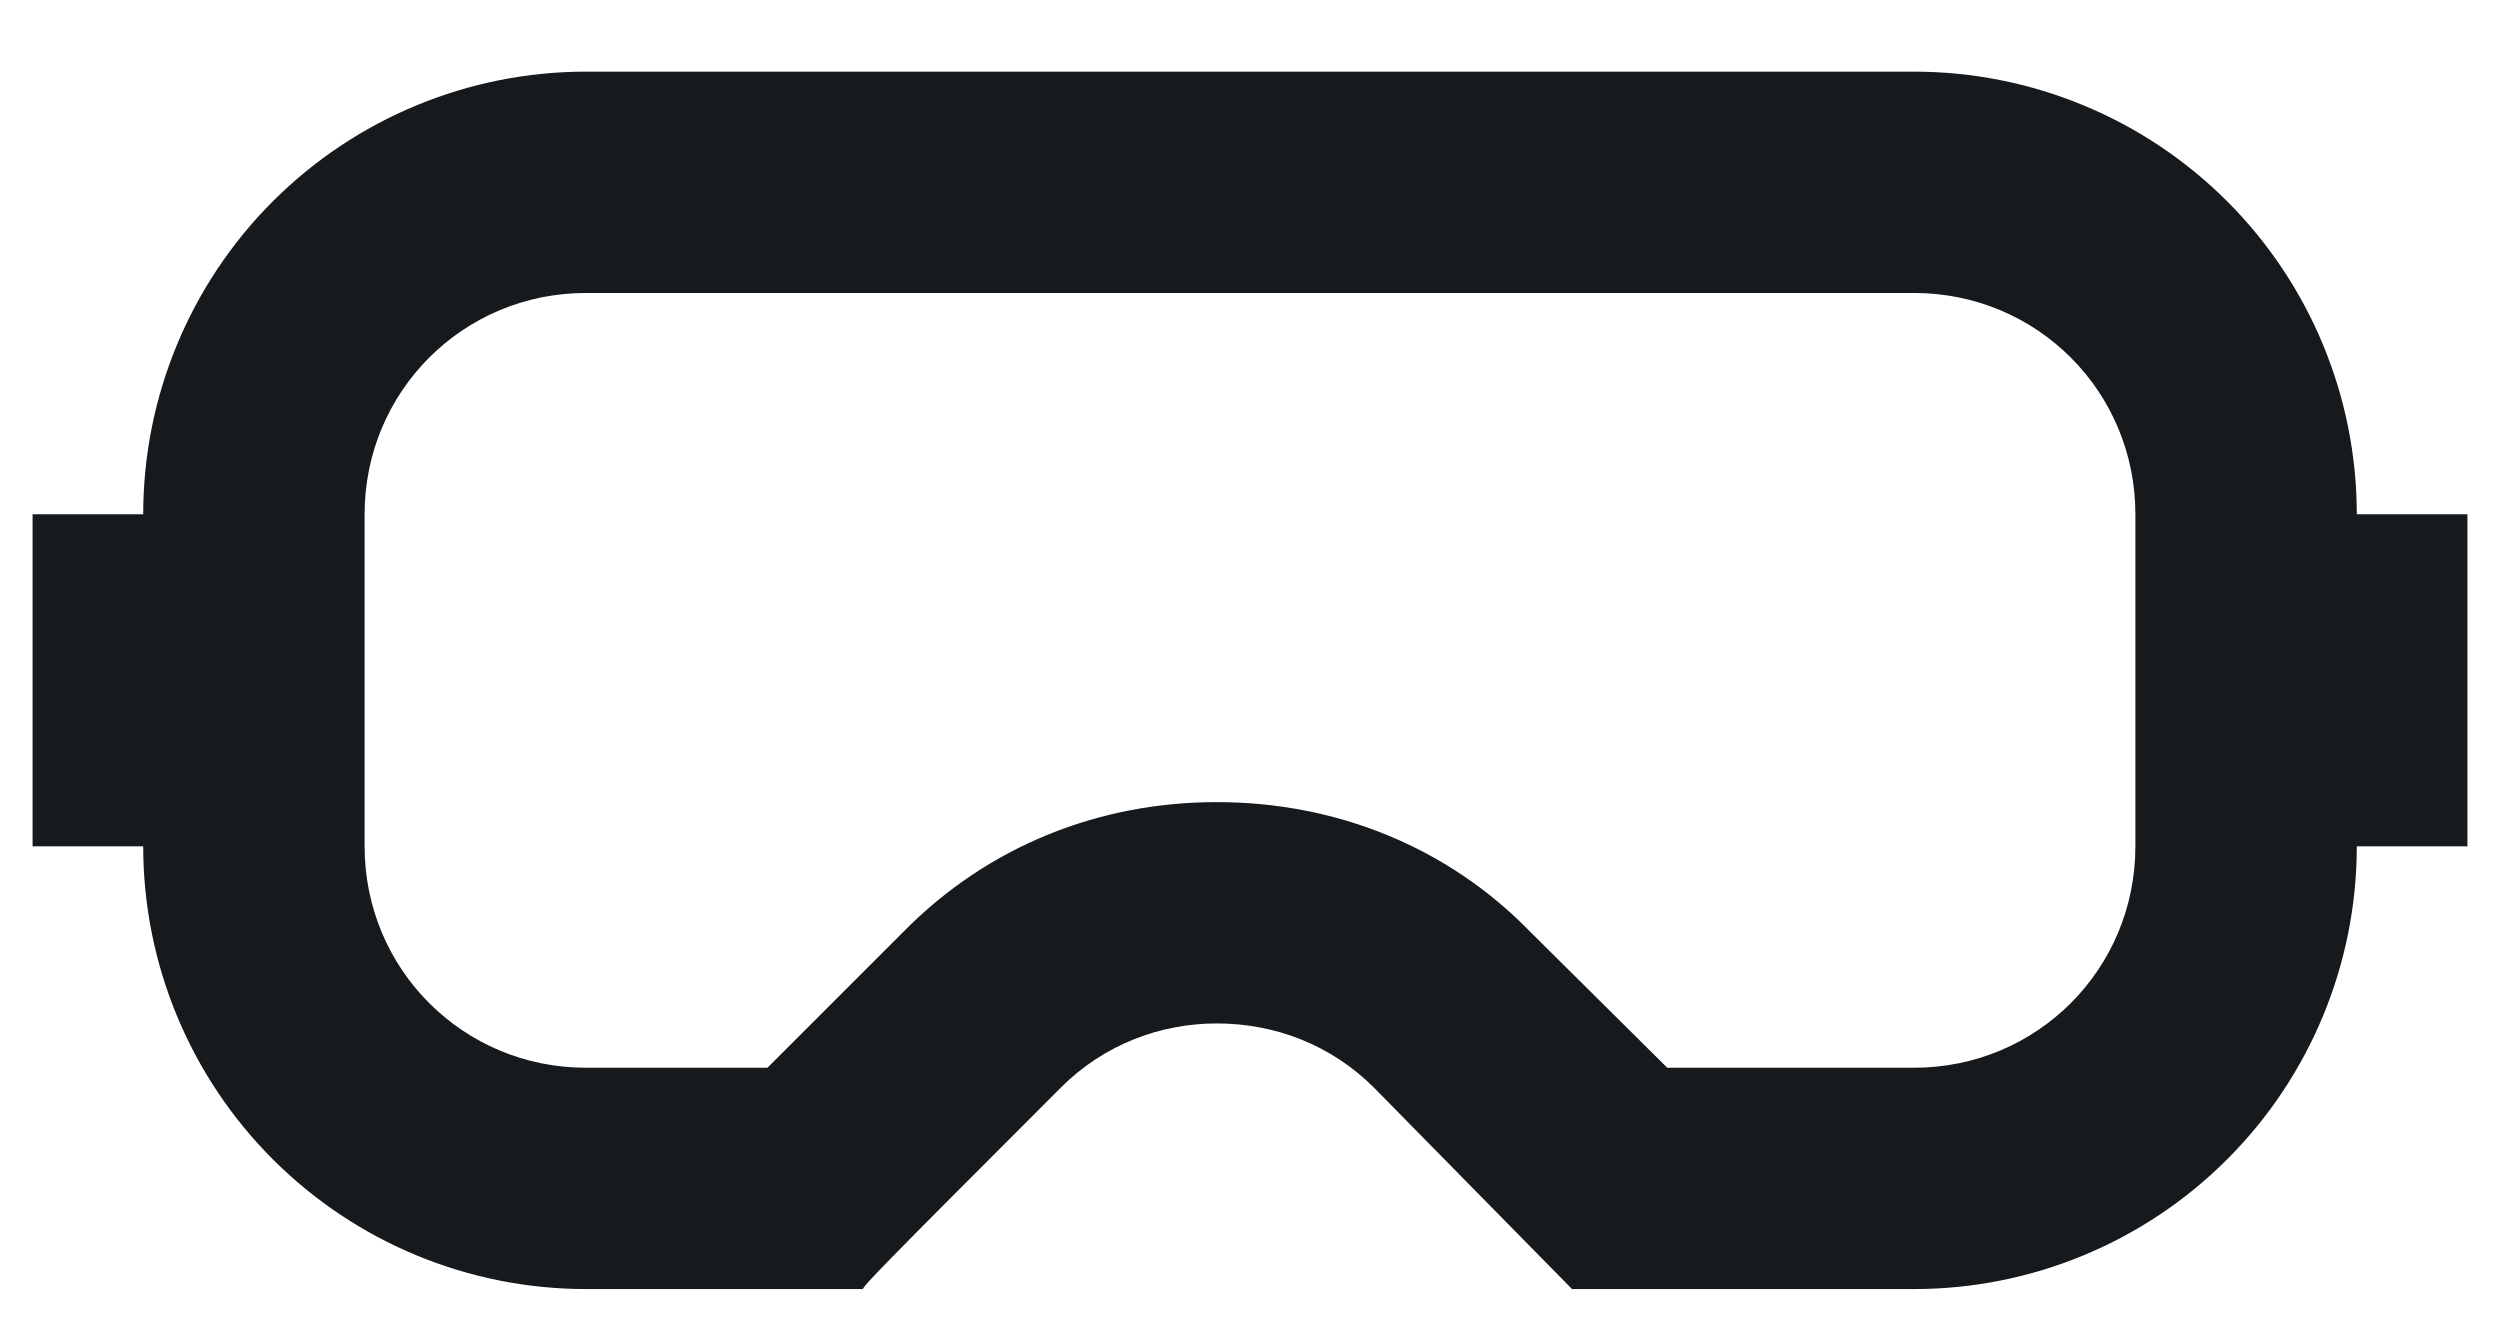 <svg width="32" height="17" viewBox="0 0 32 17" fill="none" xmlns="http://www.w3.org/2000/svg">
<path d="M24.5 3.75C26.073 3.75 27.333 5.011 27.333 6.583V10.833C27.333 12.406 26.073 13.667 24.5 13.667H21.341L19.584 11.924C18.522 10.833 17.091 10.267 15.575 10.267C14.059 10.267 12.643 10.833 11.566 11.924L9.823 13.667H7.5C5.928 13.667 4.667 12.406 4.667 10.833V6.583C4.667 5.011 5.928 3.75 7.5 3.75H24.5ZM24.5 0.917H7.5C5.997 0.917 4.556 1.514 3.493 2.576C2.43 3.639 1.833 5.08 1.833 6.583H0.417V10.833H1.833C1.833 12.336 2.43 13.778 3.493 14.84C4.556 15.903 5.997 16.5 7.5 16.5H11.042C11.098 16.415 11.169 16.33 13.578 13.922C14.13 13.369 14.852 13.1 15.575 13.1C16.312 13.1 17.034 13.369 17.587 13.922L20.122 16.5H24.5C26.003 16.5 27.444 15.903 28.507 14.84C29.57 13.778 30.167 12.336 30.167 10.833H31.583V6.583H30.167C30.167 5.08 29.57 3.639 28.507 2.576C27.444 1.514 26.003 0.917 24.5 0.917Z" fill="#171A1C"/>
</svg>
